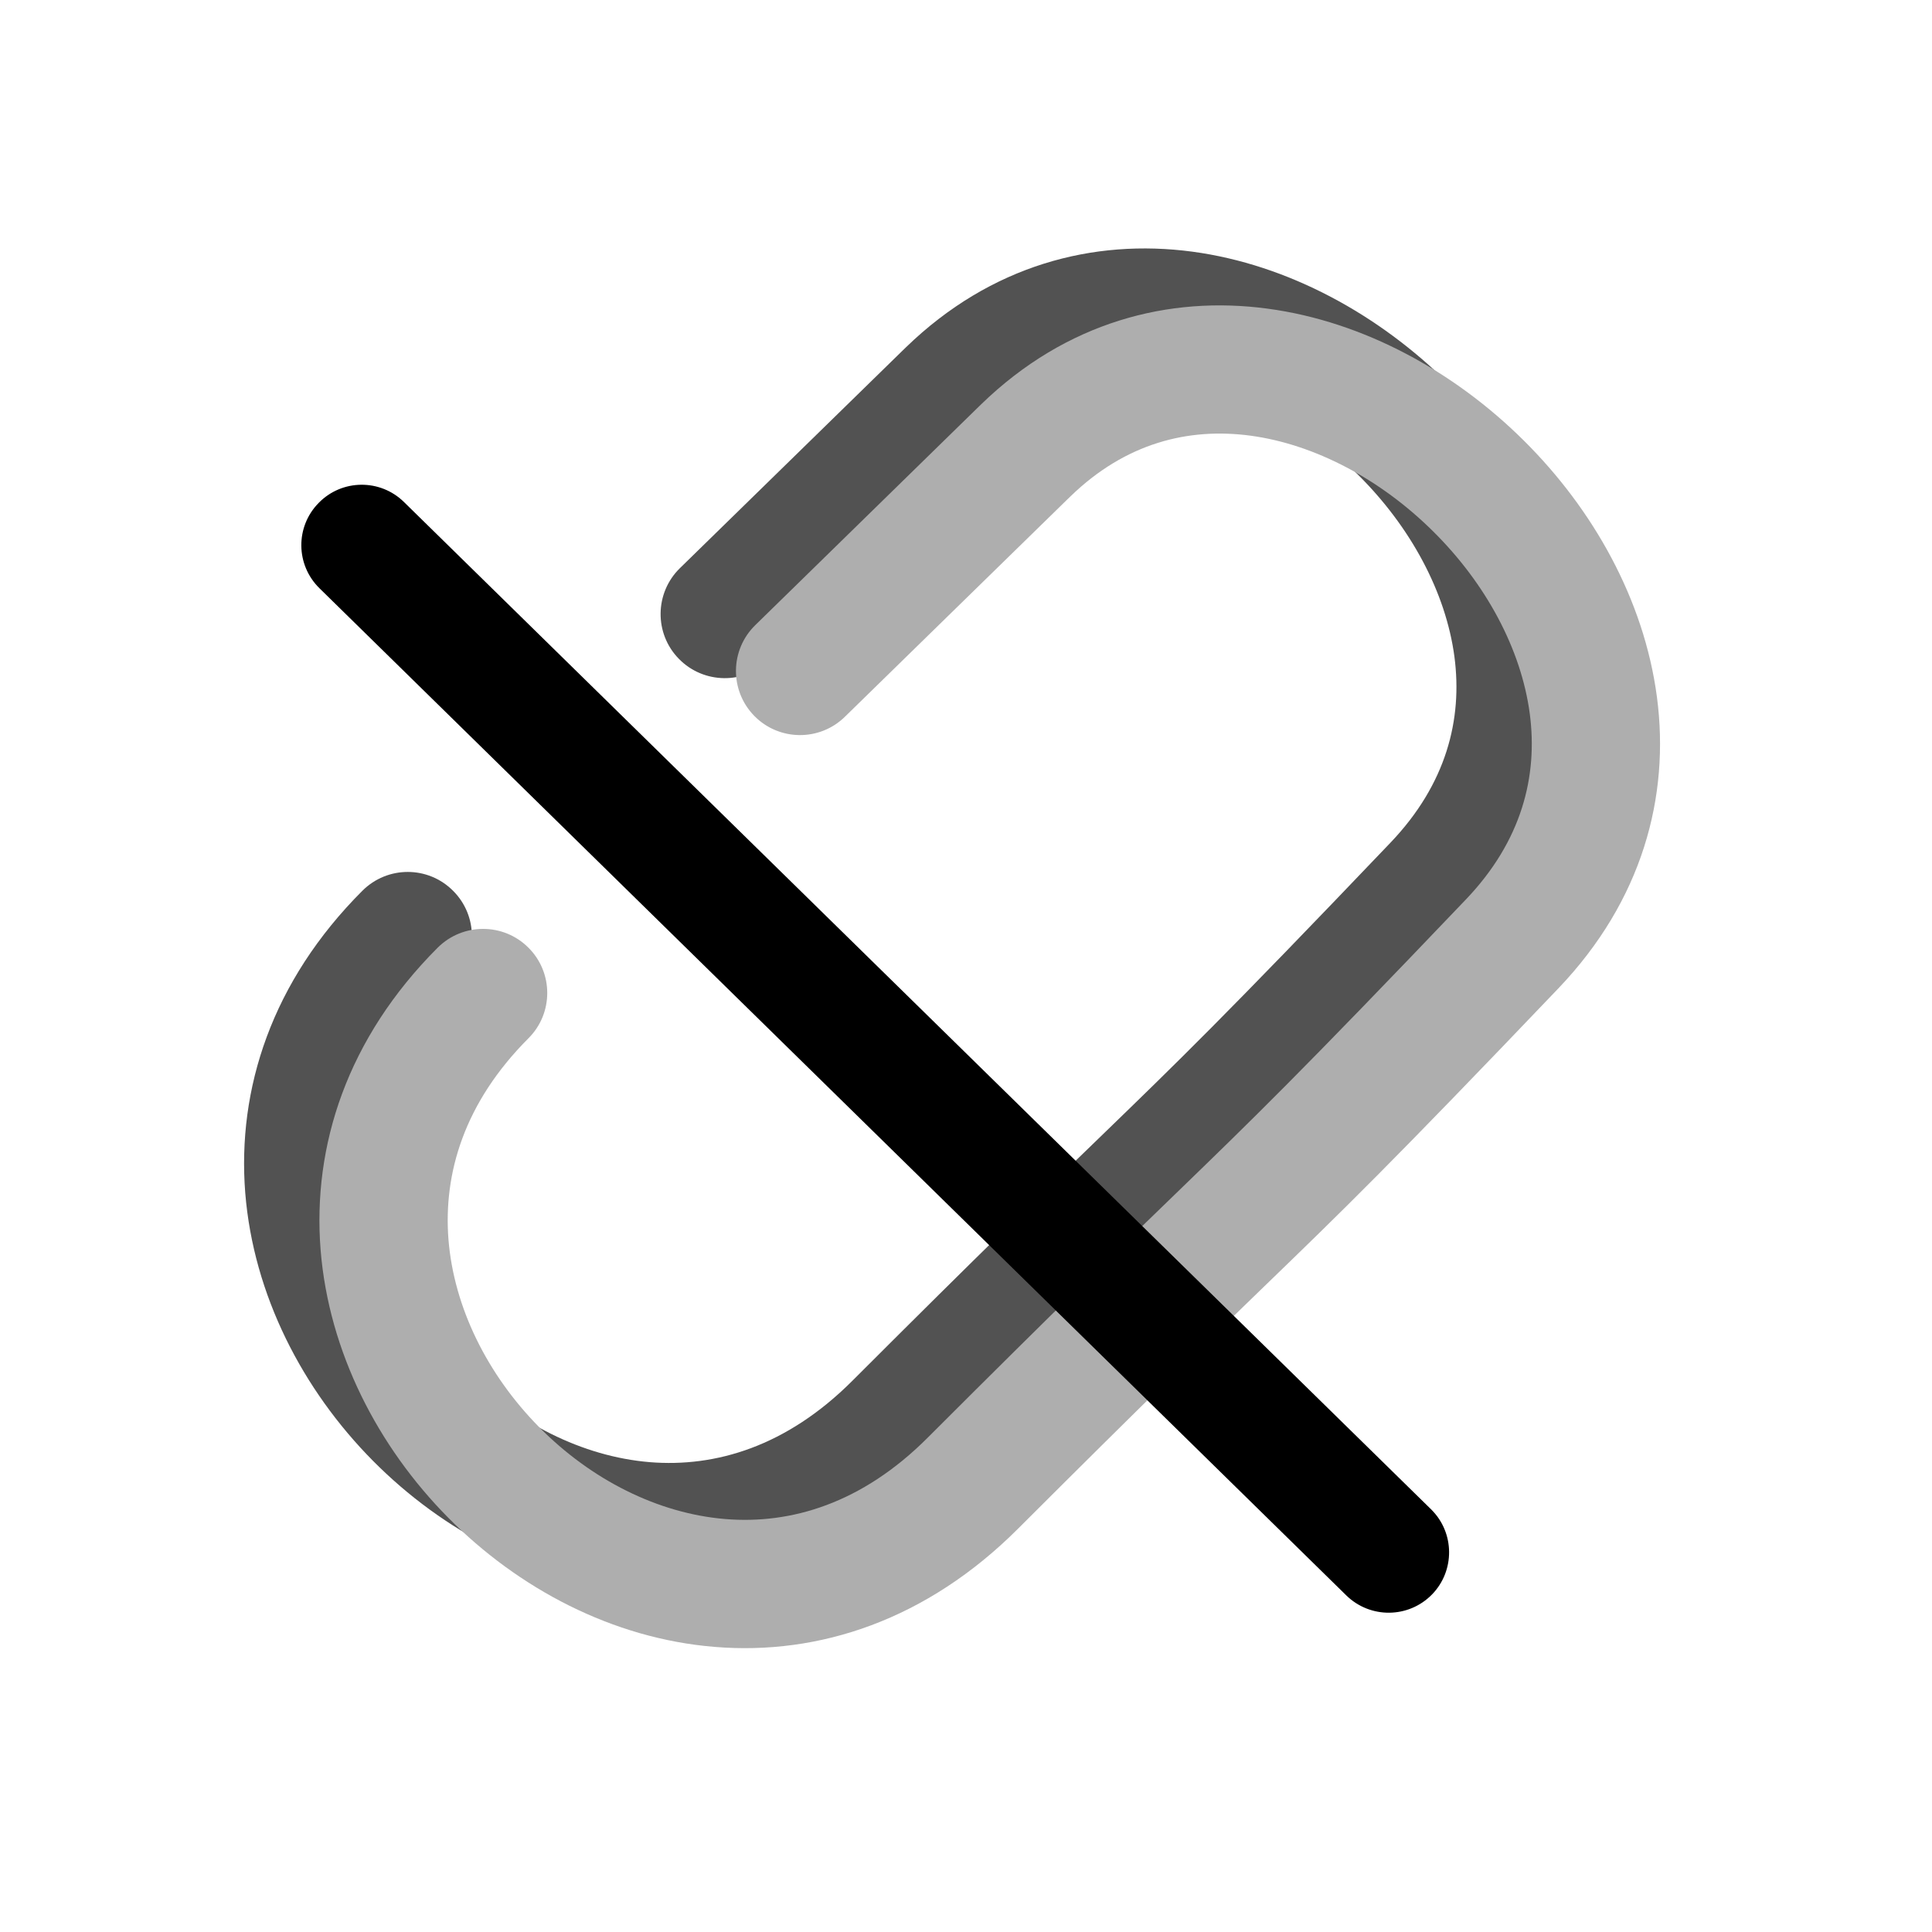 <svg width="16" height="16" viewBox="0 0 16 16" fill="none" xmlns="http://www.w3.org/2000/svg">
<path fill-rule="evenodd" clip-rule="evenodd" d="M9.732 3.137C9.216 3.068 8.697 3.199 8.244 3.637L8.212 3.668L6.373 5.465C6.164 5.67 5.827 5.666 5.622 5.456C5.417 5.247 5.421 4.91 5.631 4.705L7.468 2.91C7.48 2.898 7.492 2.886 7.504 2.875C8.206 2.195 9.056 1.975 9.873 2.084C10.673 2.191 11.424 2.61 11.995 3.176C12.566 3.743 12.991 4.492 13.098 5.301C13.207 6.127 12.976 6.987 12.283 7.713C10.891 9.171 10.489 9.56 9.837 10.191C9.399 10.615 8.849 11.148 7.81 12.186C7.051 12.945 6.159 13.239 5.295 13.168C4.447 13.098 3.667 12.682 3.087 12.096C2.507 11.51 2.099 10.725 2.031 9.879C1.963 9.017 2.251 8.127 3.001 7.377C3.209 7.169 3.545 7.169 3.752 7.377C3.96 7.584 3.96 7.92 3.752 8.128C3.22 8.661 3.047 9.246 3.09 9.794C3.135 10.357 3.413 10.915 3.842 11.349C4.271 11.783 4.824 12.063 5.382 12.109C5.925 12.153 6.514 11.98 7.059 11.435C8.126 10.368 8.679 9.834 9.113 9.414C9.75 8.797 10.133 8.427 11.515 6.979C11.979 6.493 12.113 5.957 12.045 5.439C11.974 4.905 11.682 4.363 11.246 3.931C10.81 3.498 10.265 3.209 9.732 3.137Z" fill="#525252"/>
<path fill-rule="evenodd" clip-rule="evenodd" d="M10.356 3.608C9.84 3.539 9.321 3.67 8.868 4.108L8.836 4.139L6.997 5.936C6.788 6.141 6.451 6.138 6.246 5.928C6.041 5.718 6.045 5.382 6.255 5.177L8.092 3.381C8.104 3.37 8.116 3.358 8.128 3.346C8.83 2.666 9.68 2.446 10.497 2.556C11.297 2.663 12.048 3.081 12.619 3.648C13.19 4.214 13.615 4.963 13.722 5.772C13.831 6.598 13.6 7.458 12.907 8.184C11.515 9.642 11.114 10.031 10.461 10.662C10.023 11.086 9.473 11.619 8.434 12.657C7.675 13.417 6.783 13.71 5.919 13.639C5.071 13.57 4.291 13.154 3.711 12.568C3.131 11.982 2.723 11.197 2.655 10.35C2.587 9.488 2.875 8.598 3.625 7.848C3.833 7.641 4.169 7.641 4.376 7.848C4.584 8.055 4.584 8.392 4.376 8.599C3.844 9.132 3.671 9.717 3.714 10.265C3.759 10.828 4.037 11.386 4.466 11.82C4.895 12.254 5.448 12.534 6.006 12.58C6.549 12.625 7.138 12.452 7.683 11.906C8.75 10.839 9.303 10.305 9.737 9.885C10.374 9.268 10.757 8.898 12.139 7.45C12.603 6.965 12.737 6.428 12.669 5.911C12.598 5.376 12.306 4.834 11.87 4.402C11.434 3.969 10.889 3.68 10.356 3.608Z" fill="#AEAEAE"/>
<path fill-rule="evenodd" clip-rule="evenodd" d="M2.639 4.165C2.832 3.967 3.149 3.964 3.346 4.158L11.851 12.499C12.048 12.692 12.051 13.009 11.858 13.206C11.664 13.403 11.348 13.406 11.15 13.213L2.646 4.872C2.448 4.678 2.445 4.362 2.639 4.165Z" fill="black"/>
</svg>
